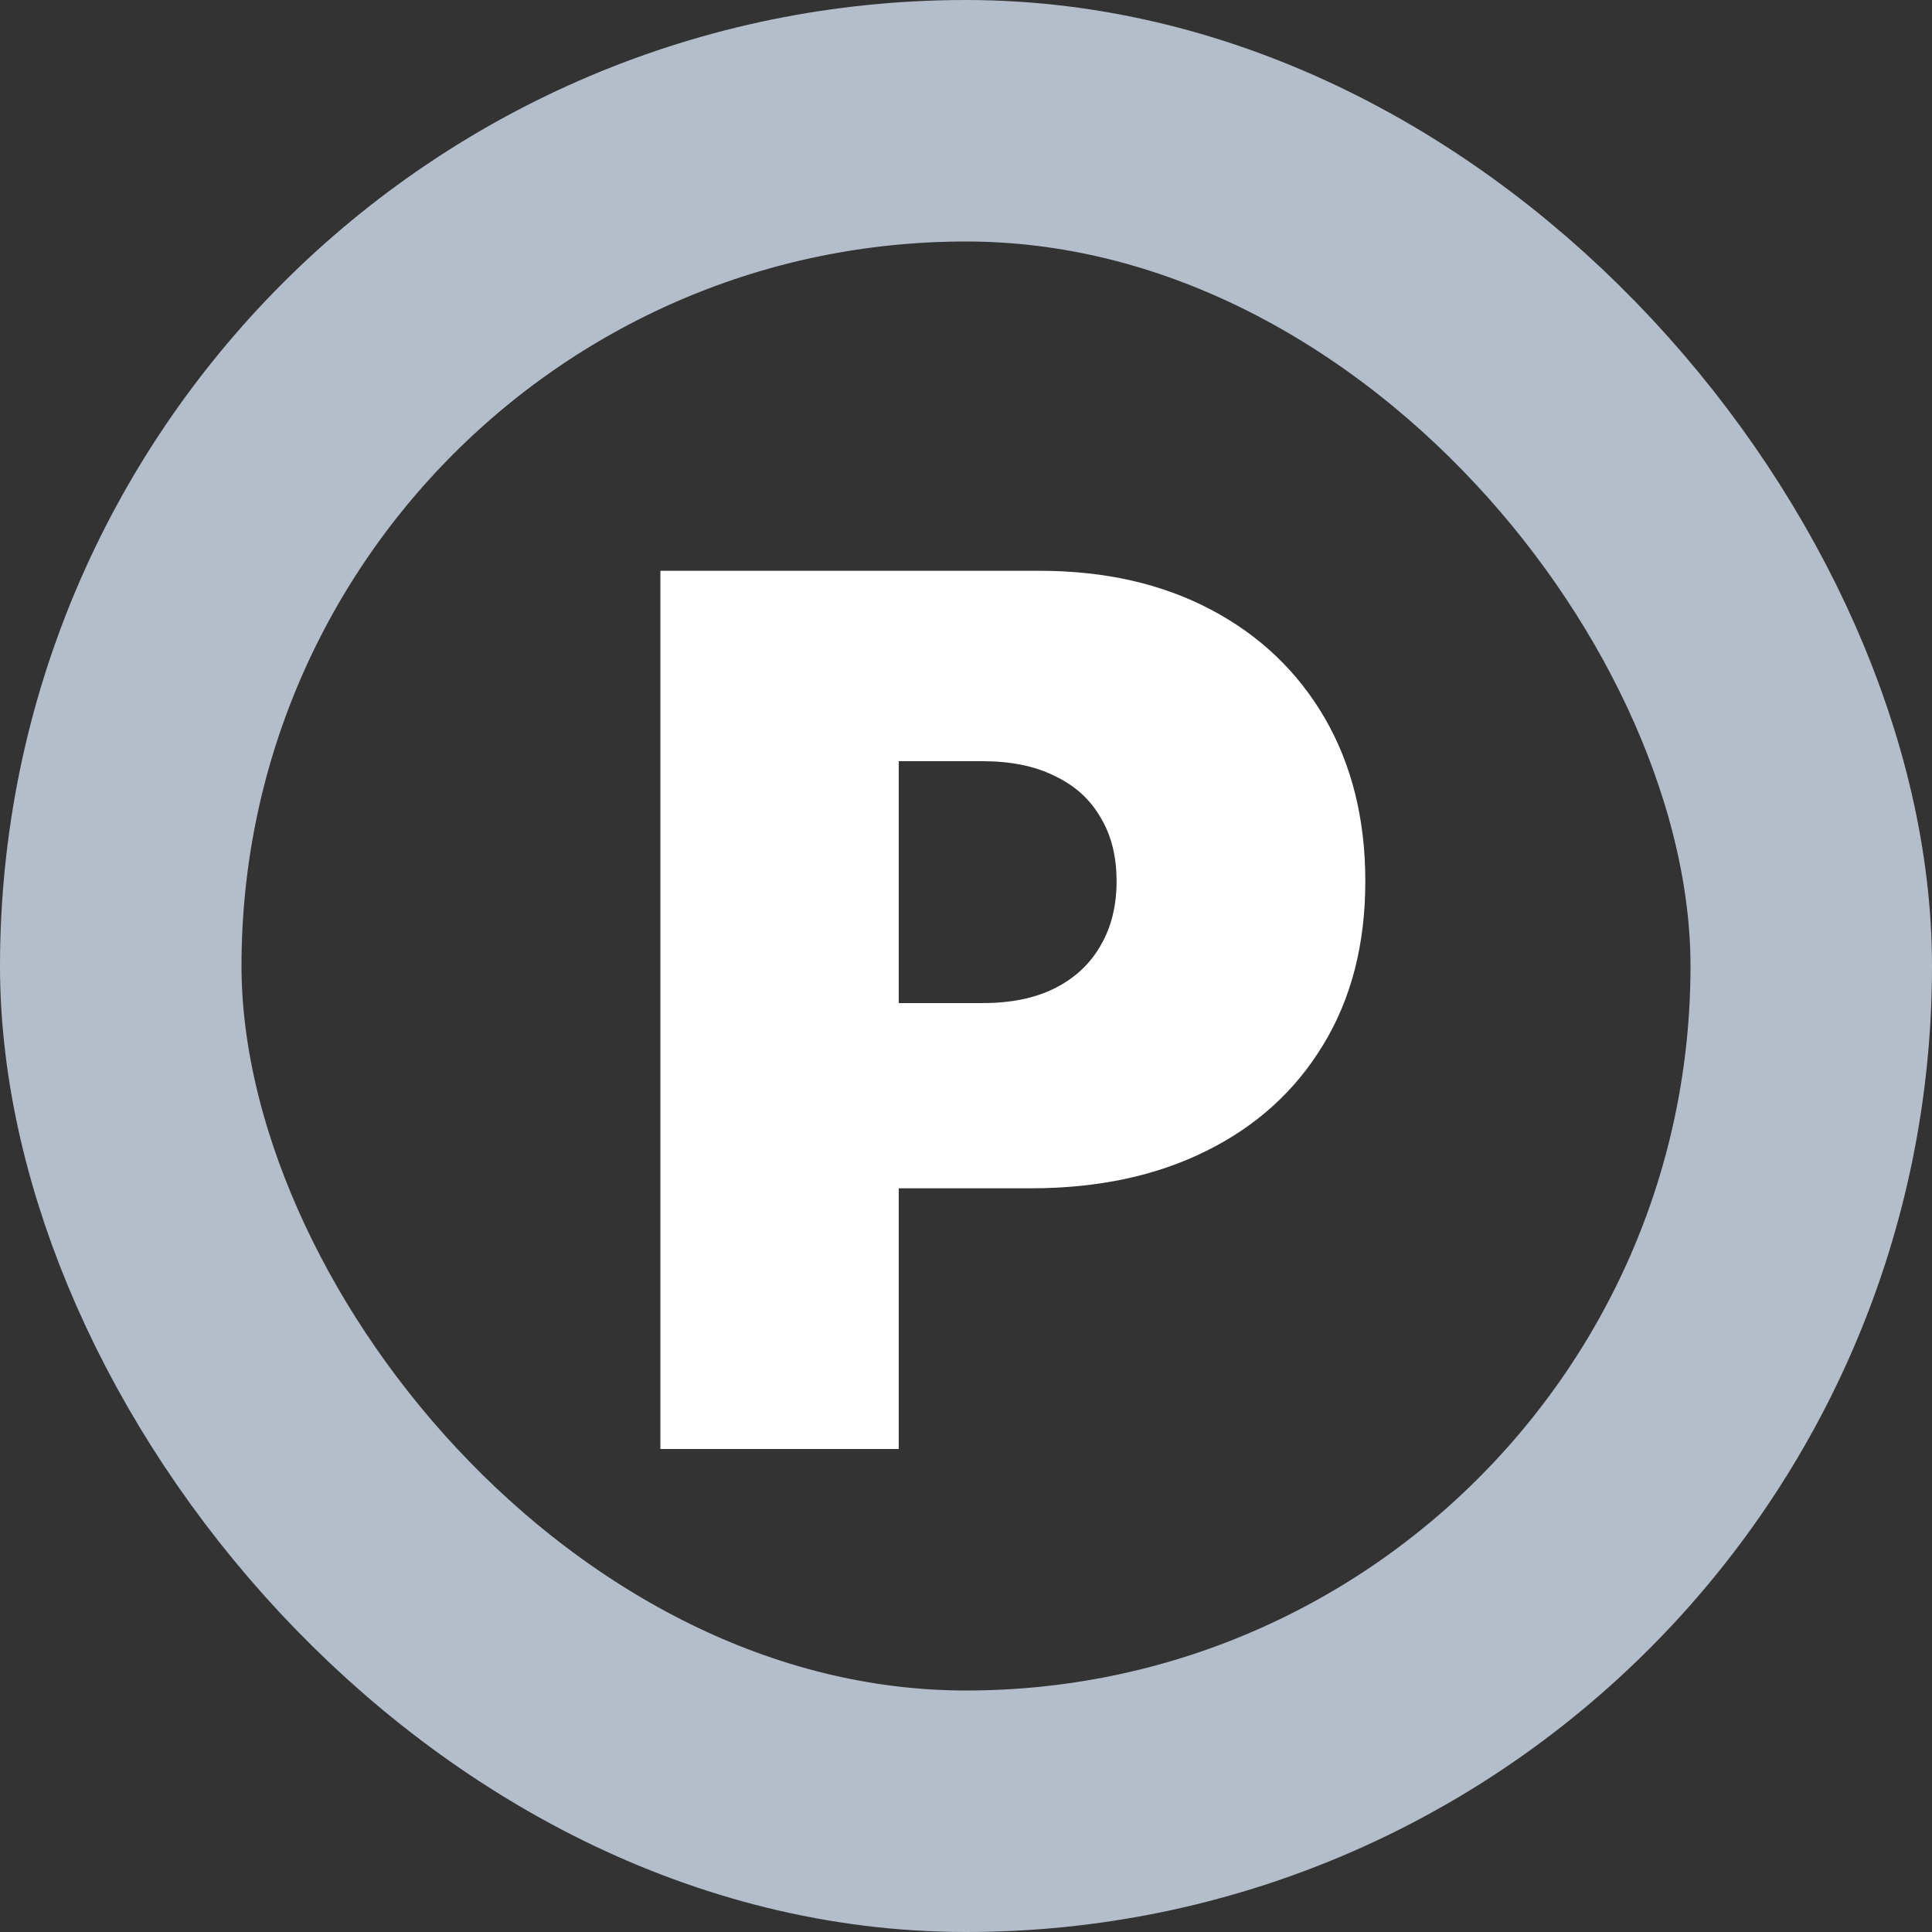 <svg width="16" height="16" viewBox="0 0 16 16" fill="none" xmlns="http://www.w3.org/2000/svg">
<rect x="0" y="0" width="16" height="16" fill="#333333" stroke="none"/>
<rect x="1" y="1" width="14" height="14" rx="7" stroke="#B4BDCA" stroke-width="2"/>
<path d="M5.469 12V4.727H8.608C9.148 4.727 9.62 4.834 10.025 5.047C10.43 5.26 10.745 5.559 10.97 5.945C11.194 6.331 11.307 6.782 11.307 7.298C11.307 7.819 11.191 8.27 10.959 8.651C10.729 9.032 10.406 9.326 9.989 9.532C9.575 9.738 9.091 9.841 8.537 9.841H6.662V8.307H8.139C8.371 8.307 8.569 8.267 8.732 8.186C8.898 8.103 9.025 7.986 9.112 7.835C9.202 7.683 9.247 7.504 9.247 7.298C9.247 7.09 9.202 6.912 9.112 6.766C9.025 6.616 8.898 6.503 8.732 6.425C8.569 6.344 8.371 6.304 8.139 6.304H7.443V12H5.469Z" fill="white"/>
</svg>
